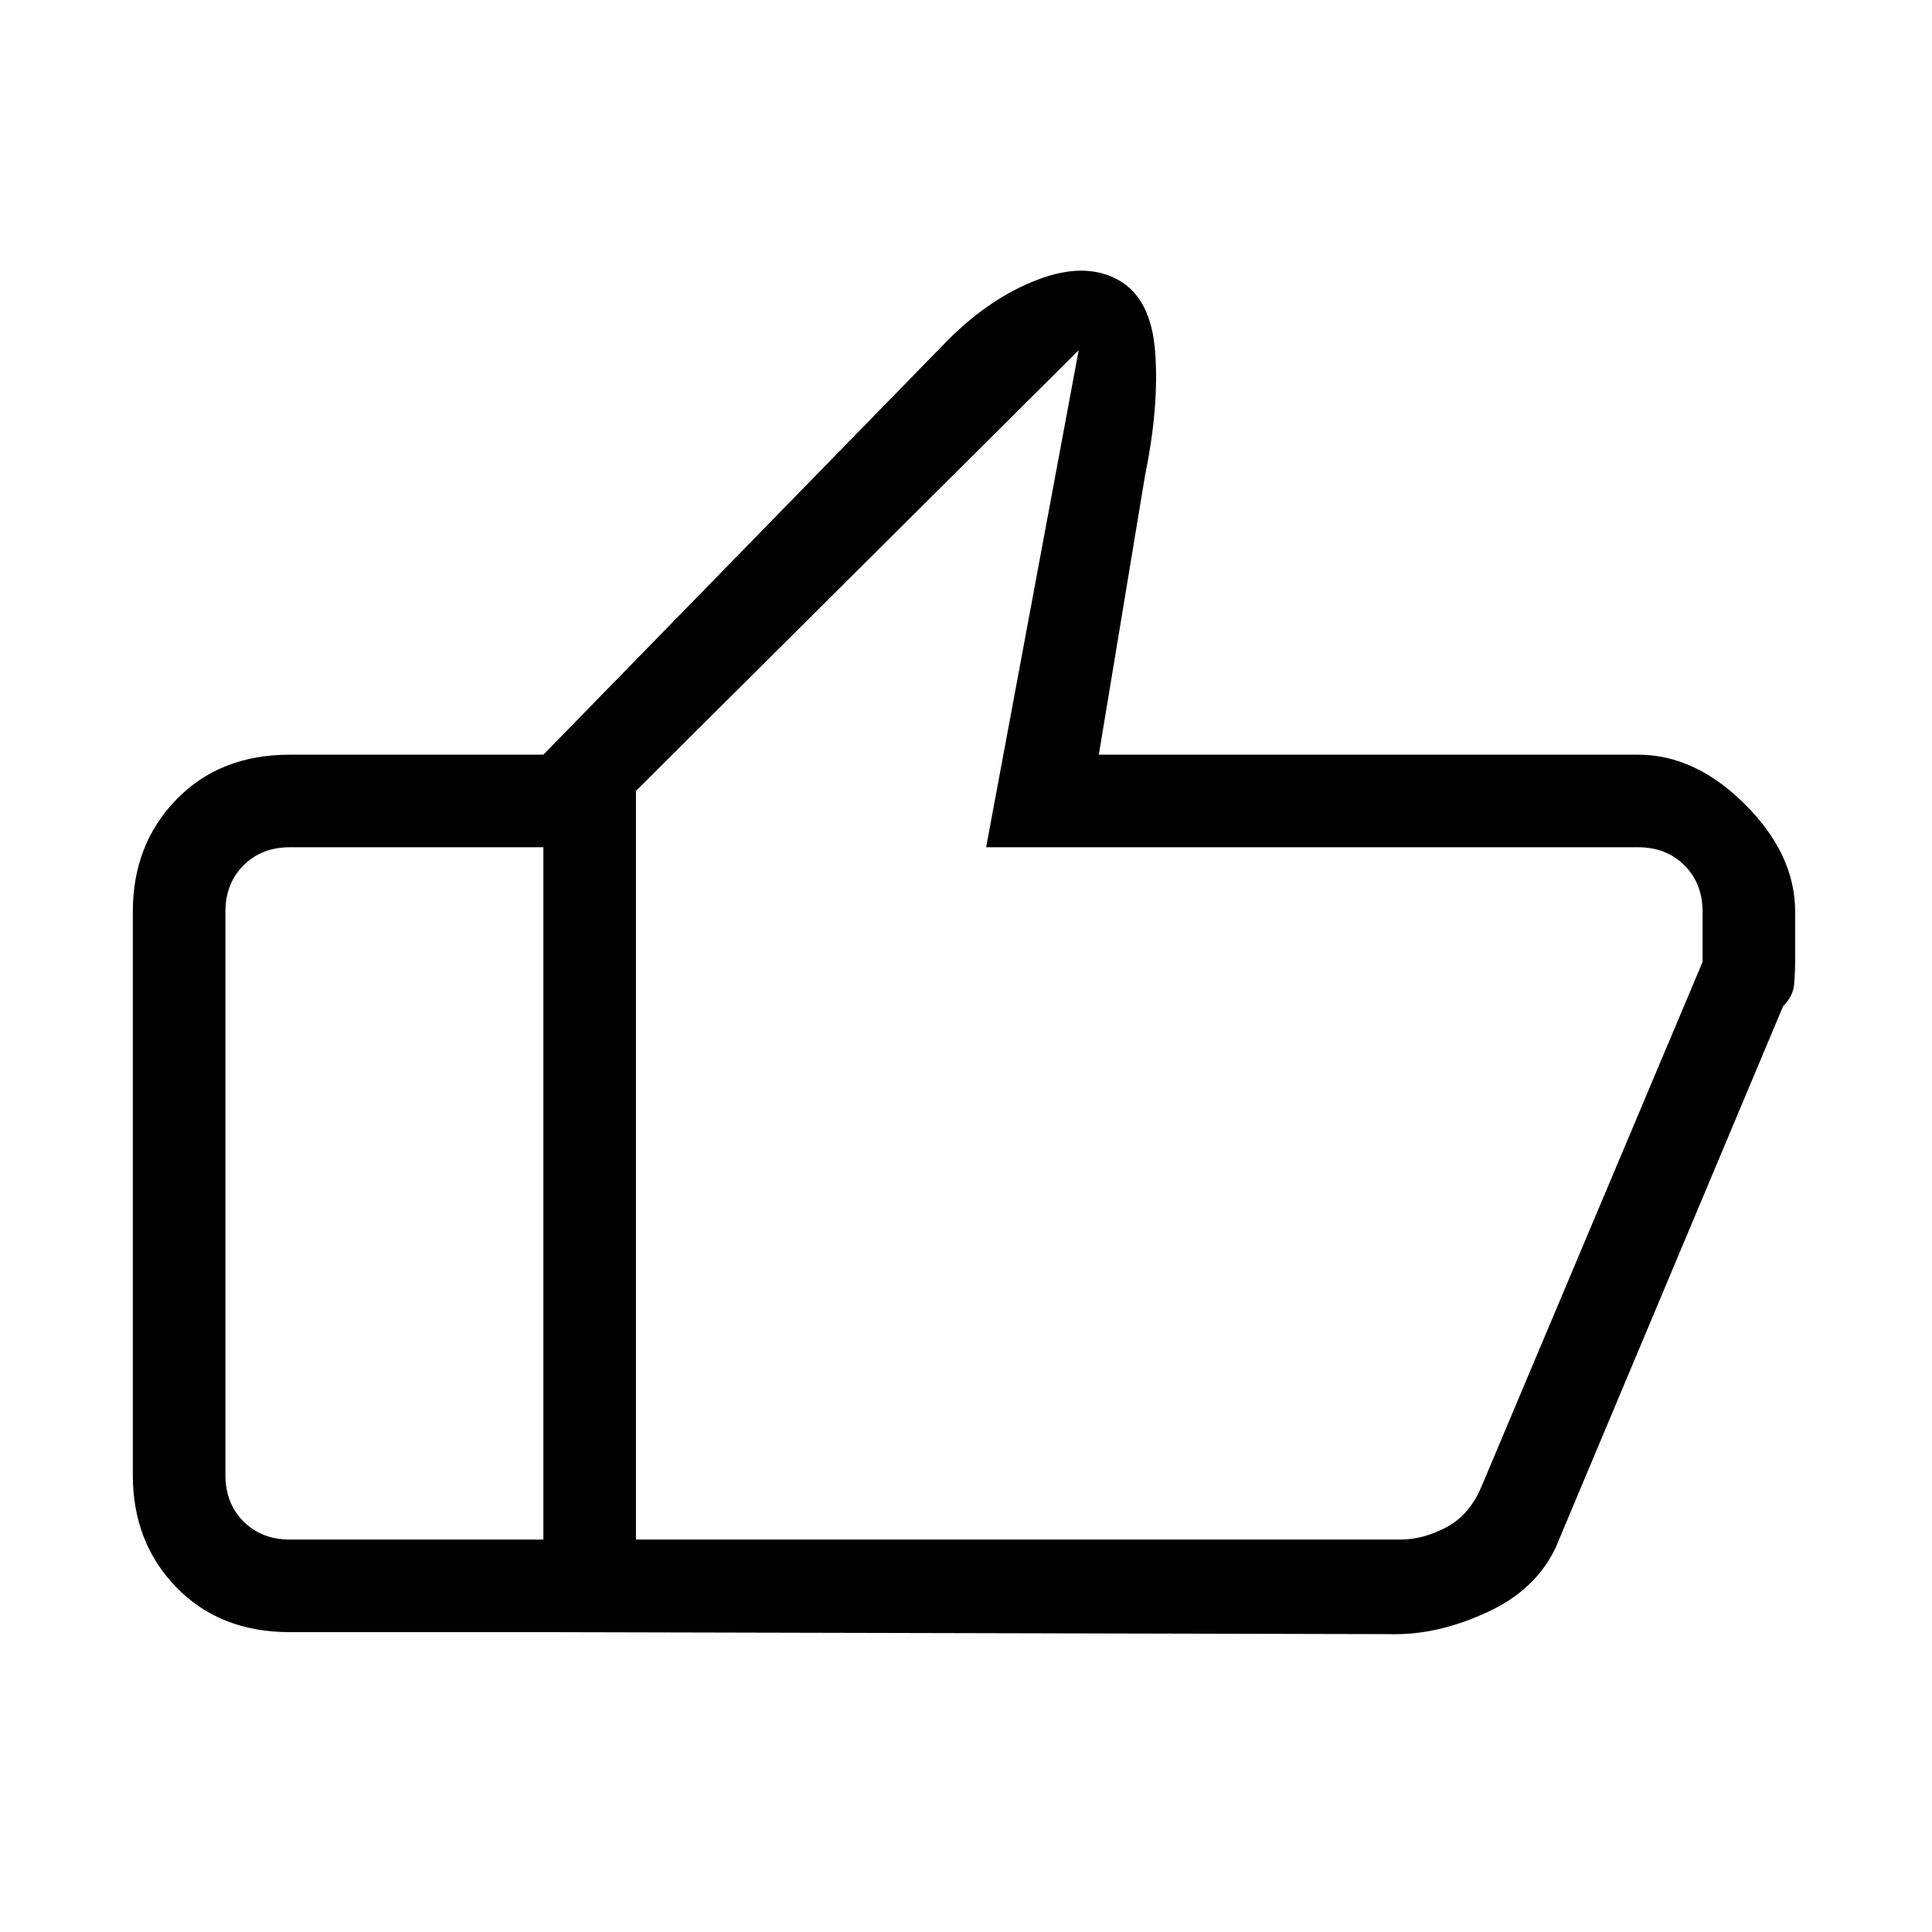 <svg xmlns="http://www.w3.org/2000/svg" height="20" viewBox="0 -960 960 960" width="20"><path d="M814-585q28.4 0 53.2 24.8Q892-535.4 892-507v23.44q0 6.73-.5 12.65Q891-465 886-460L772.95-190.88Q763-170 739.21-159q-23.79 11-45.58 11L270-149v-436l201-206q21-21 44.5-30t40 0q16.5 9 18.5 36t-5 61l-23 139h268Zm-498 18v372h380q11 0 22.5-6t17.5-20l110-261v-25q0-14-9-23t-23-9H490l46-247-220 219ZM144-149q-34.75 0-56.37-22.27Q66-193.55 66-227v-280q0-33.45 21.63-55.72Q109.25-585 144-585h126v46H144q-14 0-23 9t-9 23v280q0 14 9 23t23 9h126v46H144Zm172-46v-372 372Z"/></svg>